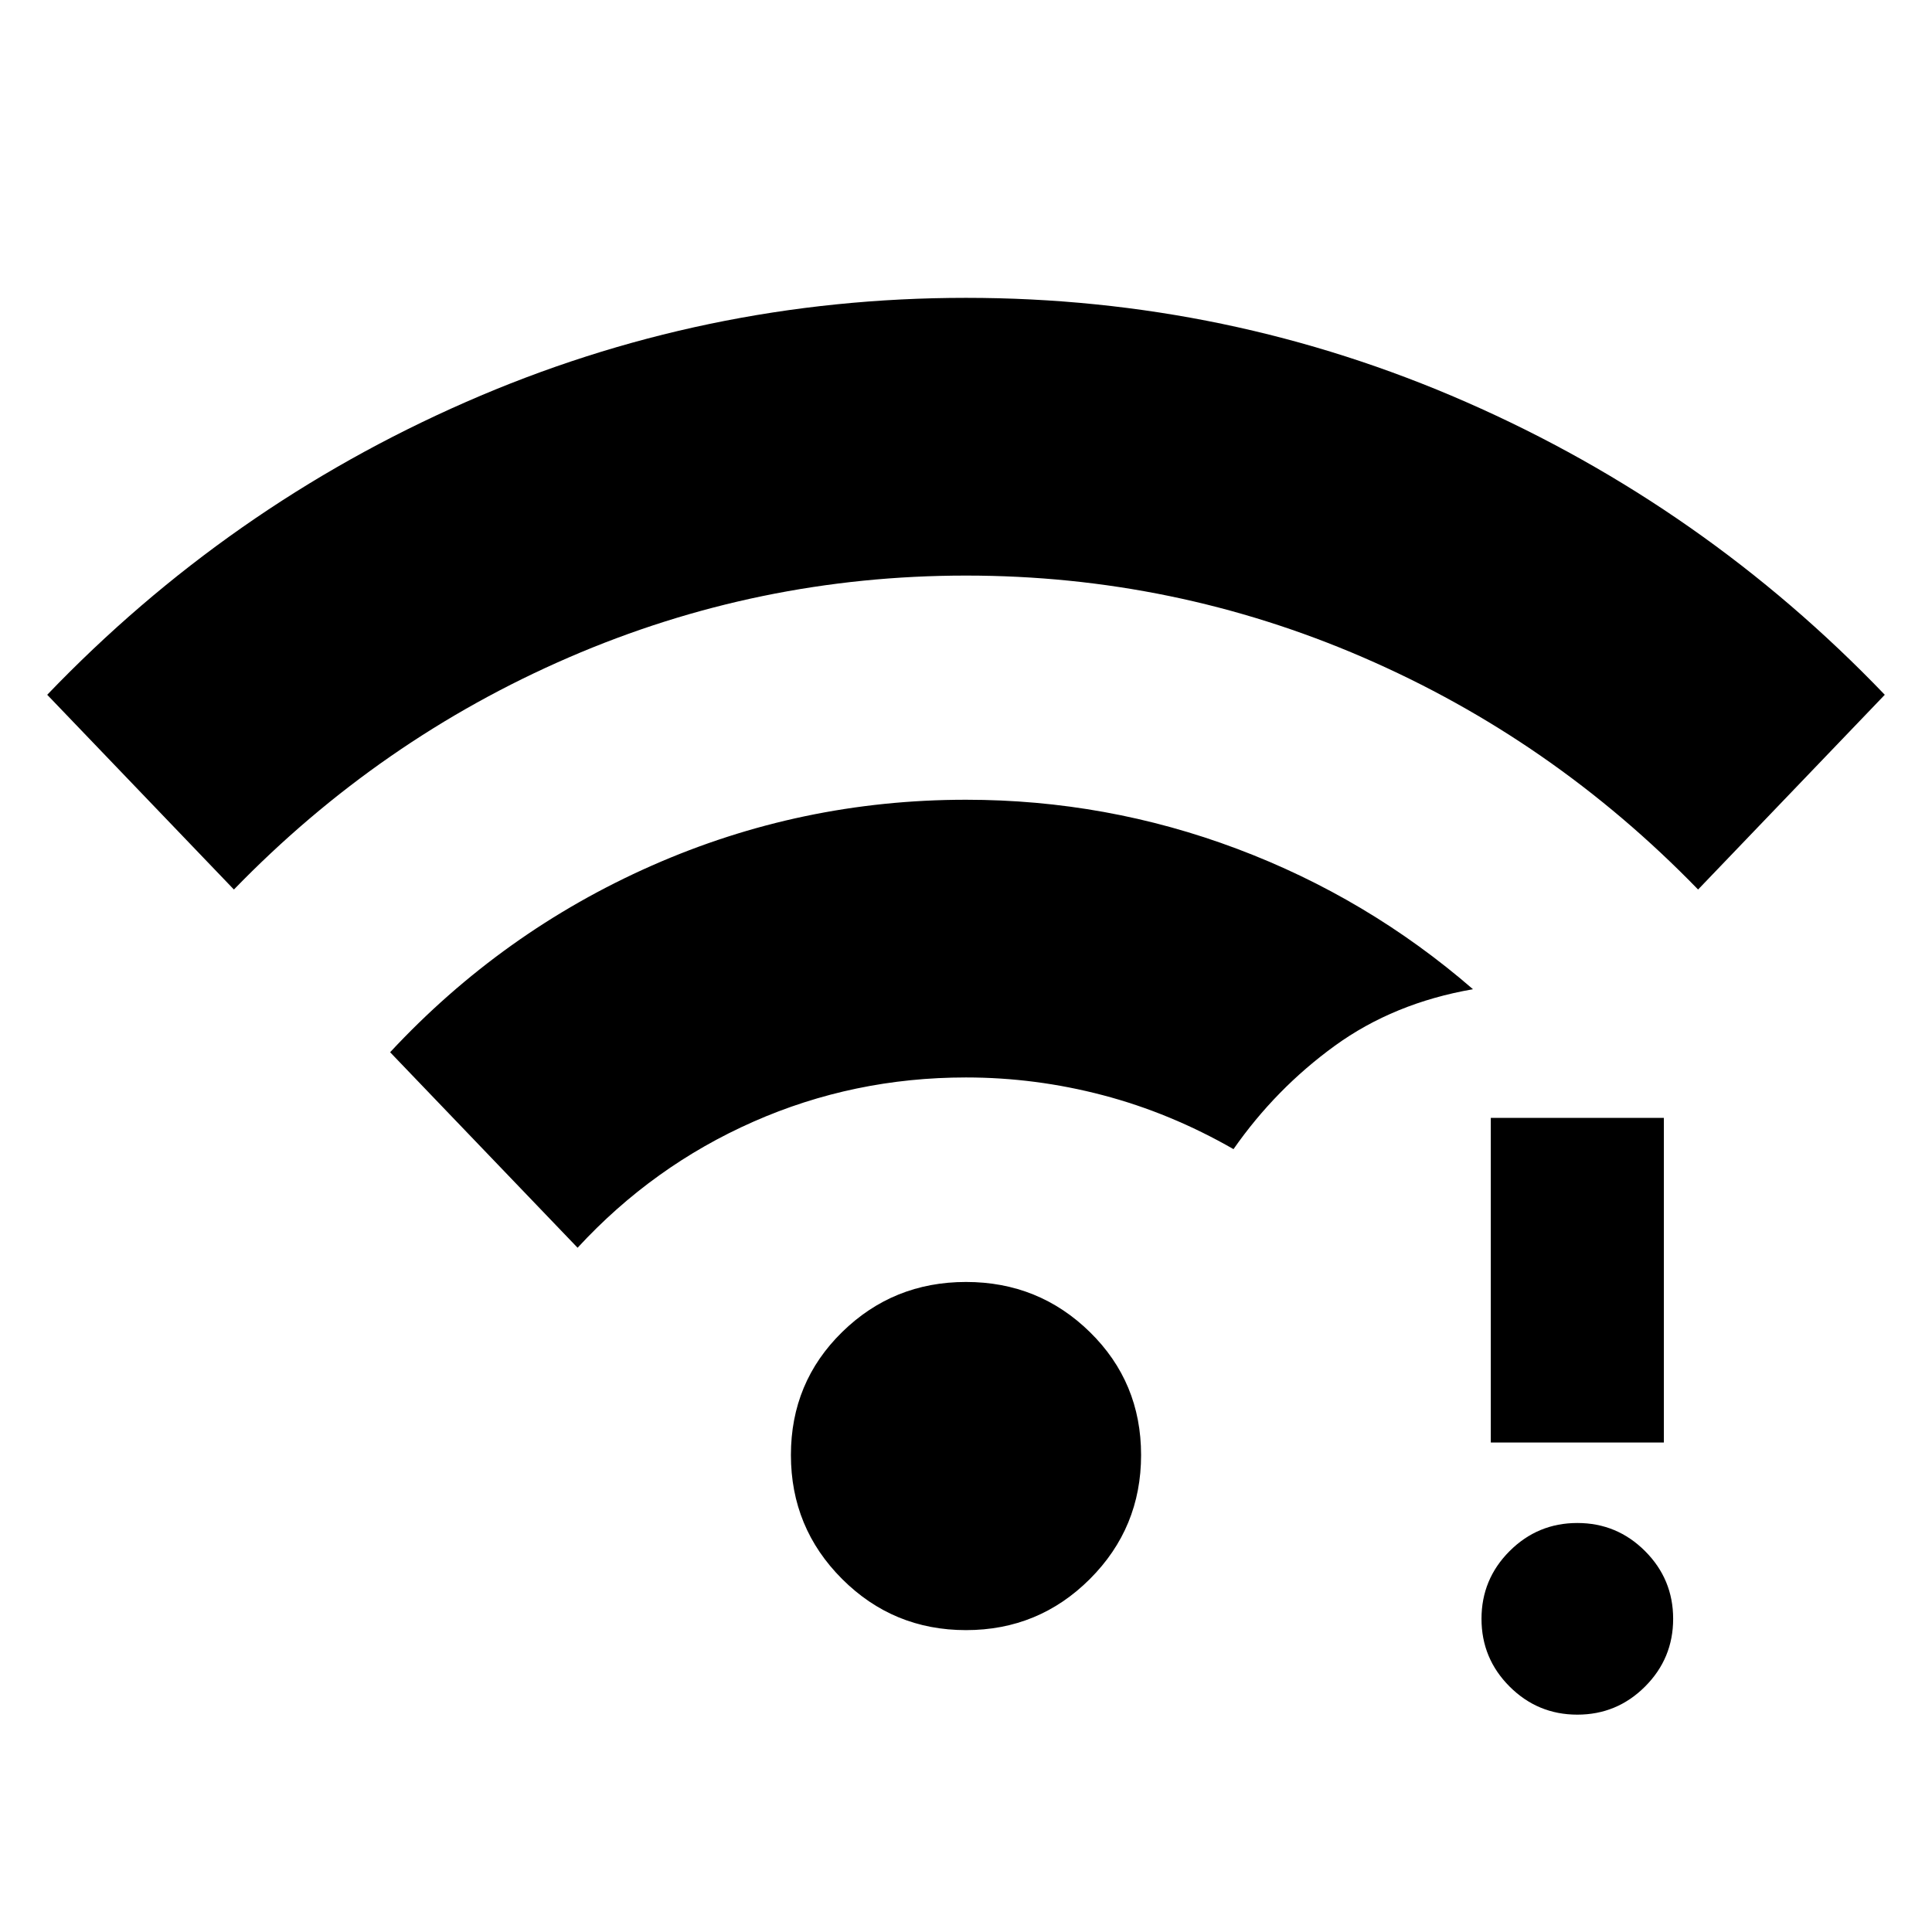 <svg xmlns="http://www.w3.org/2000/svg" height="24" viewBox="0 -960 960 960" width="24"><path d="M783.77-108q-19.69 0-33.66-13.96-13.96-13.96-13.96-33.66 0-19.69 13.96-33.65 13.97-13.96 33.66-13.96 19.69 0 33.65 13.96 13.96 13.96 13.96 33.65 0 19.7-13.96 33.66Q803.46-108 783.77-108Zm-43-135.23v-161.31h86v161.31h-86ZM116.23-518l-92.77-96.77q89.77-93.61 207.93-145.42Q349.54-812 480-812t248.61 51.81q118.16 51.81 207.93 145.42L843.77-518q-72.46-74.69-166.46-115.35Q583.31-674 480-674t-197.31 40.65q-94 40.66-166.46 115.35ZM480-150q-36.15 0-61.58-25.42Q393-200.85 393-237t25.42-61.08Q443.85-323 480-323t61.58 24.92Q567-273.15 567-237t-25.42 61.58Q516.15-150 480-150ZM287-340l-93.15-97.15q55.77-59.93 129.96-92.7Q398-562.61 480-562.61q69.85 0 134.69 24.38 64.85 24.38 117.23 69.77-39.38 6.84-68.73 28.15Q633.85-419 612.92-389q-31.38-18-64.92-26.81-33.54-8.81-68-8.81-55.85 0-105.69 22-49.85 22-87.31 62.62Z"/></svg>
